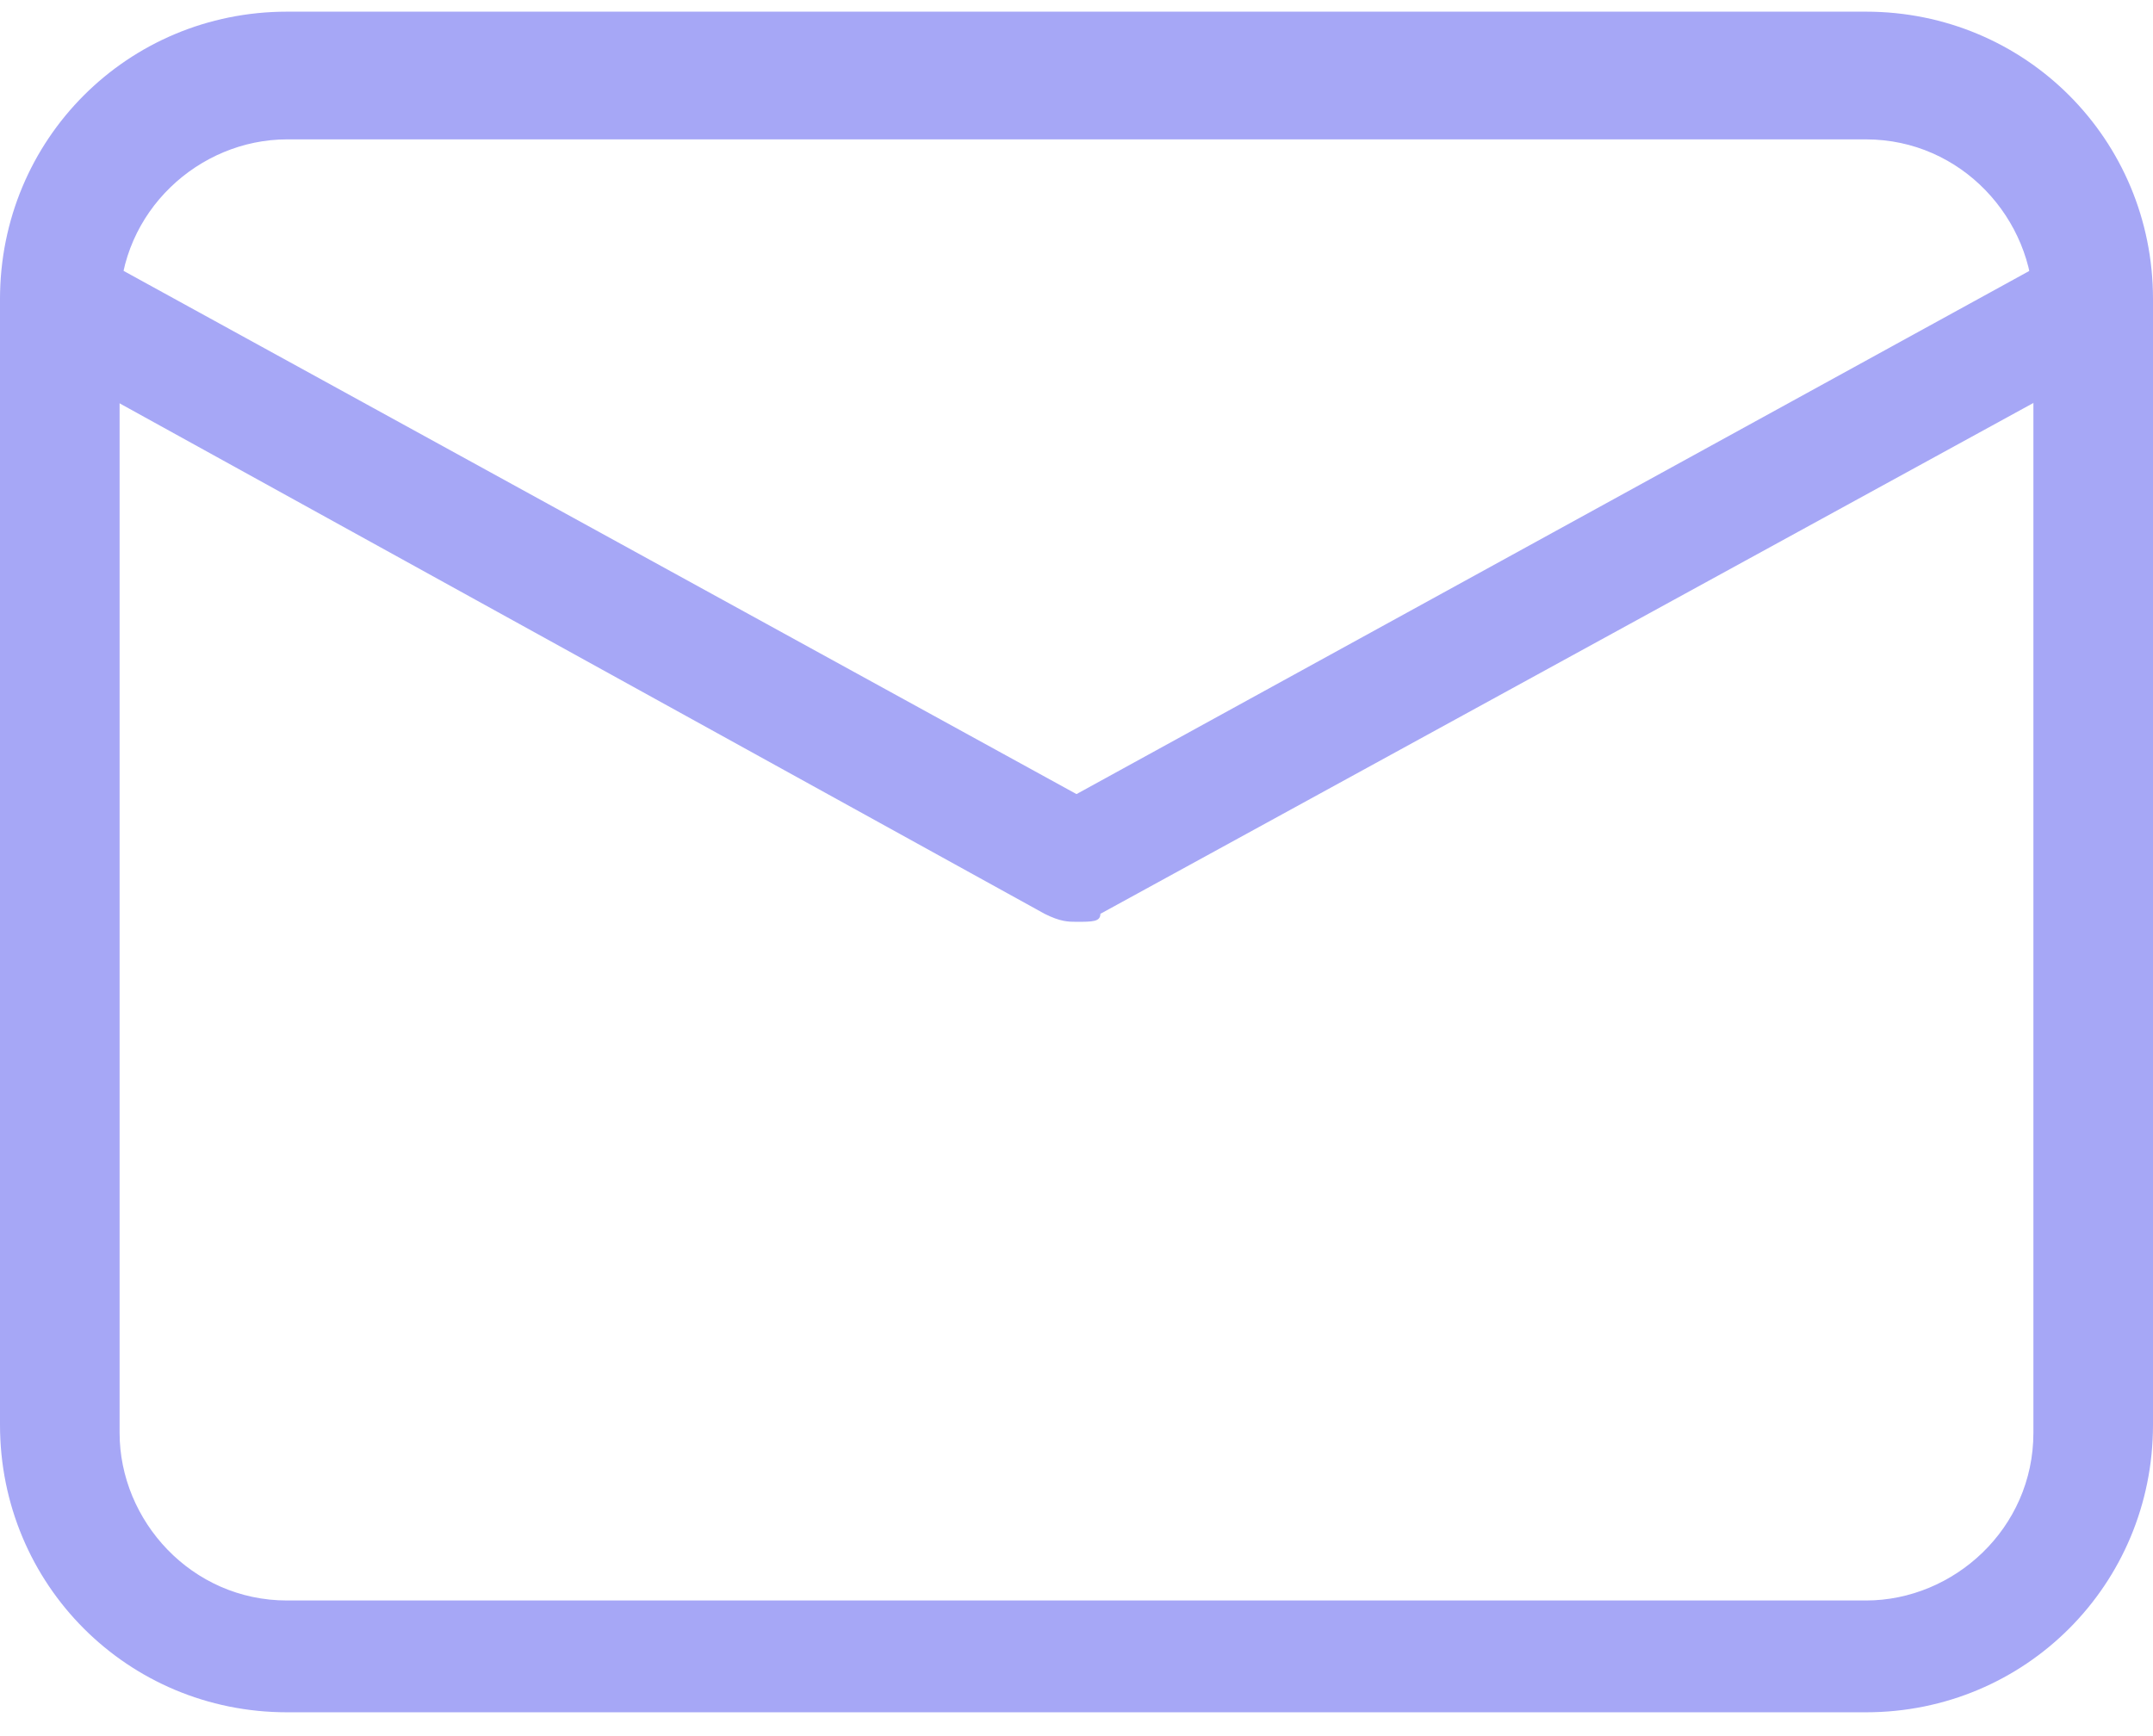 <svg width="31" height="25" viewBox="0 0 31 25" fill="none" xmlns="http://www.w3.org/2000/svg">
<path d="M26.867 24.657H4.133C1.837 24.657 0 22.817 0 20.517V4.307C0 2.007 1.837 0.168 4.133 0.168H26.867C29.163 0.168 31 2.007 31 4.307V20.517C31 22.817 29.163 24.657 26.867 24.657ZM4.133 2.007C2.87 2.007 1.722 3.042 1.722 4.422V20.633C1.722 21.897 2.756 23.047 4.133 23.047H26.867C28.13 23.047 29.278 22.012 29.278 20.633V4.422C29.278 3.157 28.244 2.007 26.867 2.007H4.133Z" fill="#A6A7F6"/>
<path d="M15.5 13.274C15.385 13.274 15.27 13.274 15.041 13.159L0.459 5.111C2.60053e-06 4.881 -0.115 4.307 0.115 3.962C0.344 3.617 0.919 3.387 1.263 3.617L15.5 11.435L29.737 3.617C30.196 3.387 30.656 3.502 30.885 3.962C31.115 4.422 31 4.881 30.541 5.111L15.844 13.159C15.844 13.274 15.73 13.274 15.5 13.274Z" fill="#A6A7F6"/>
</svg>
